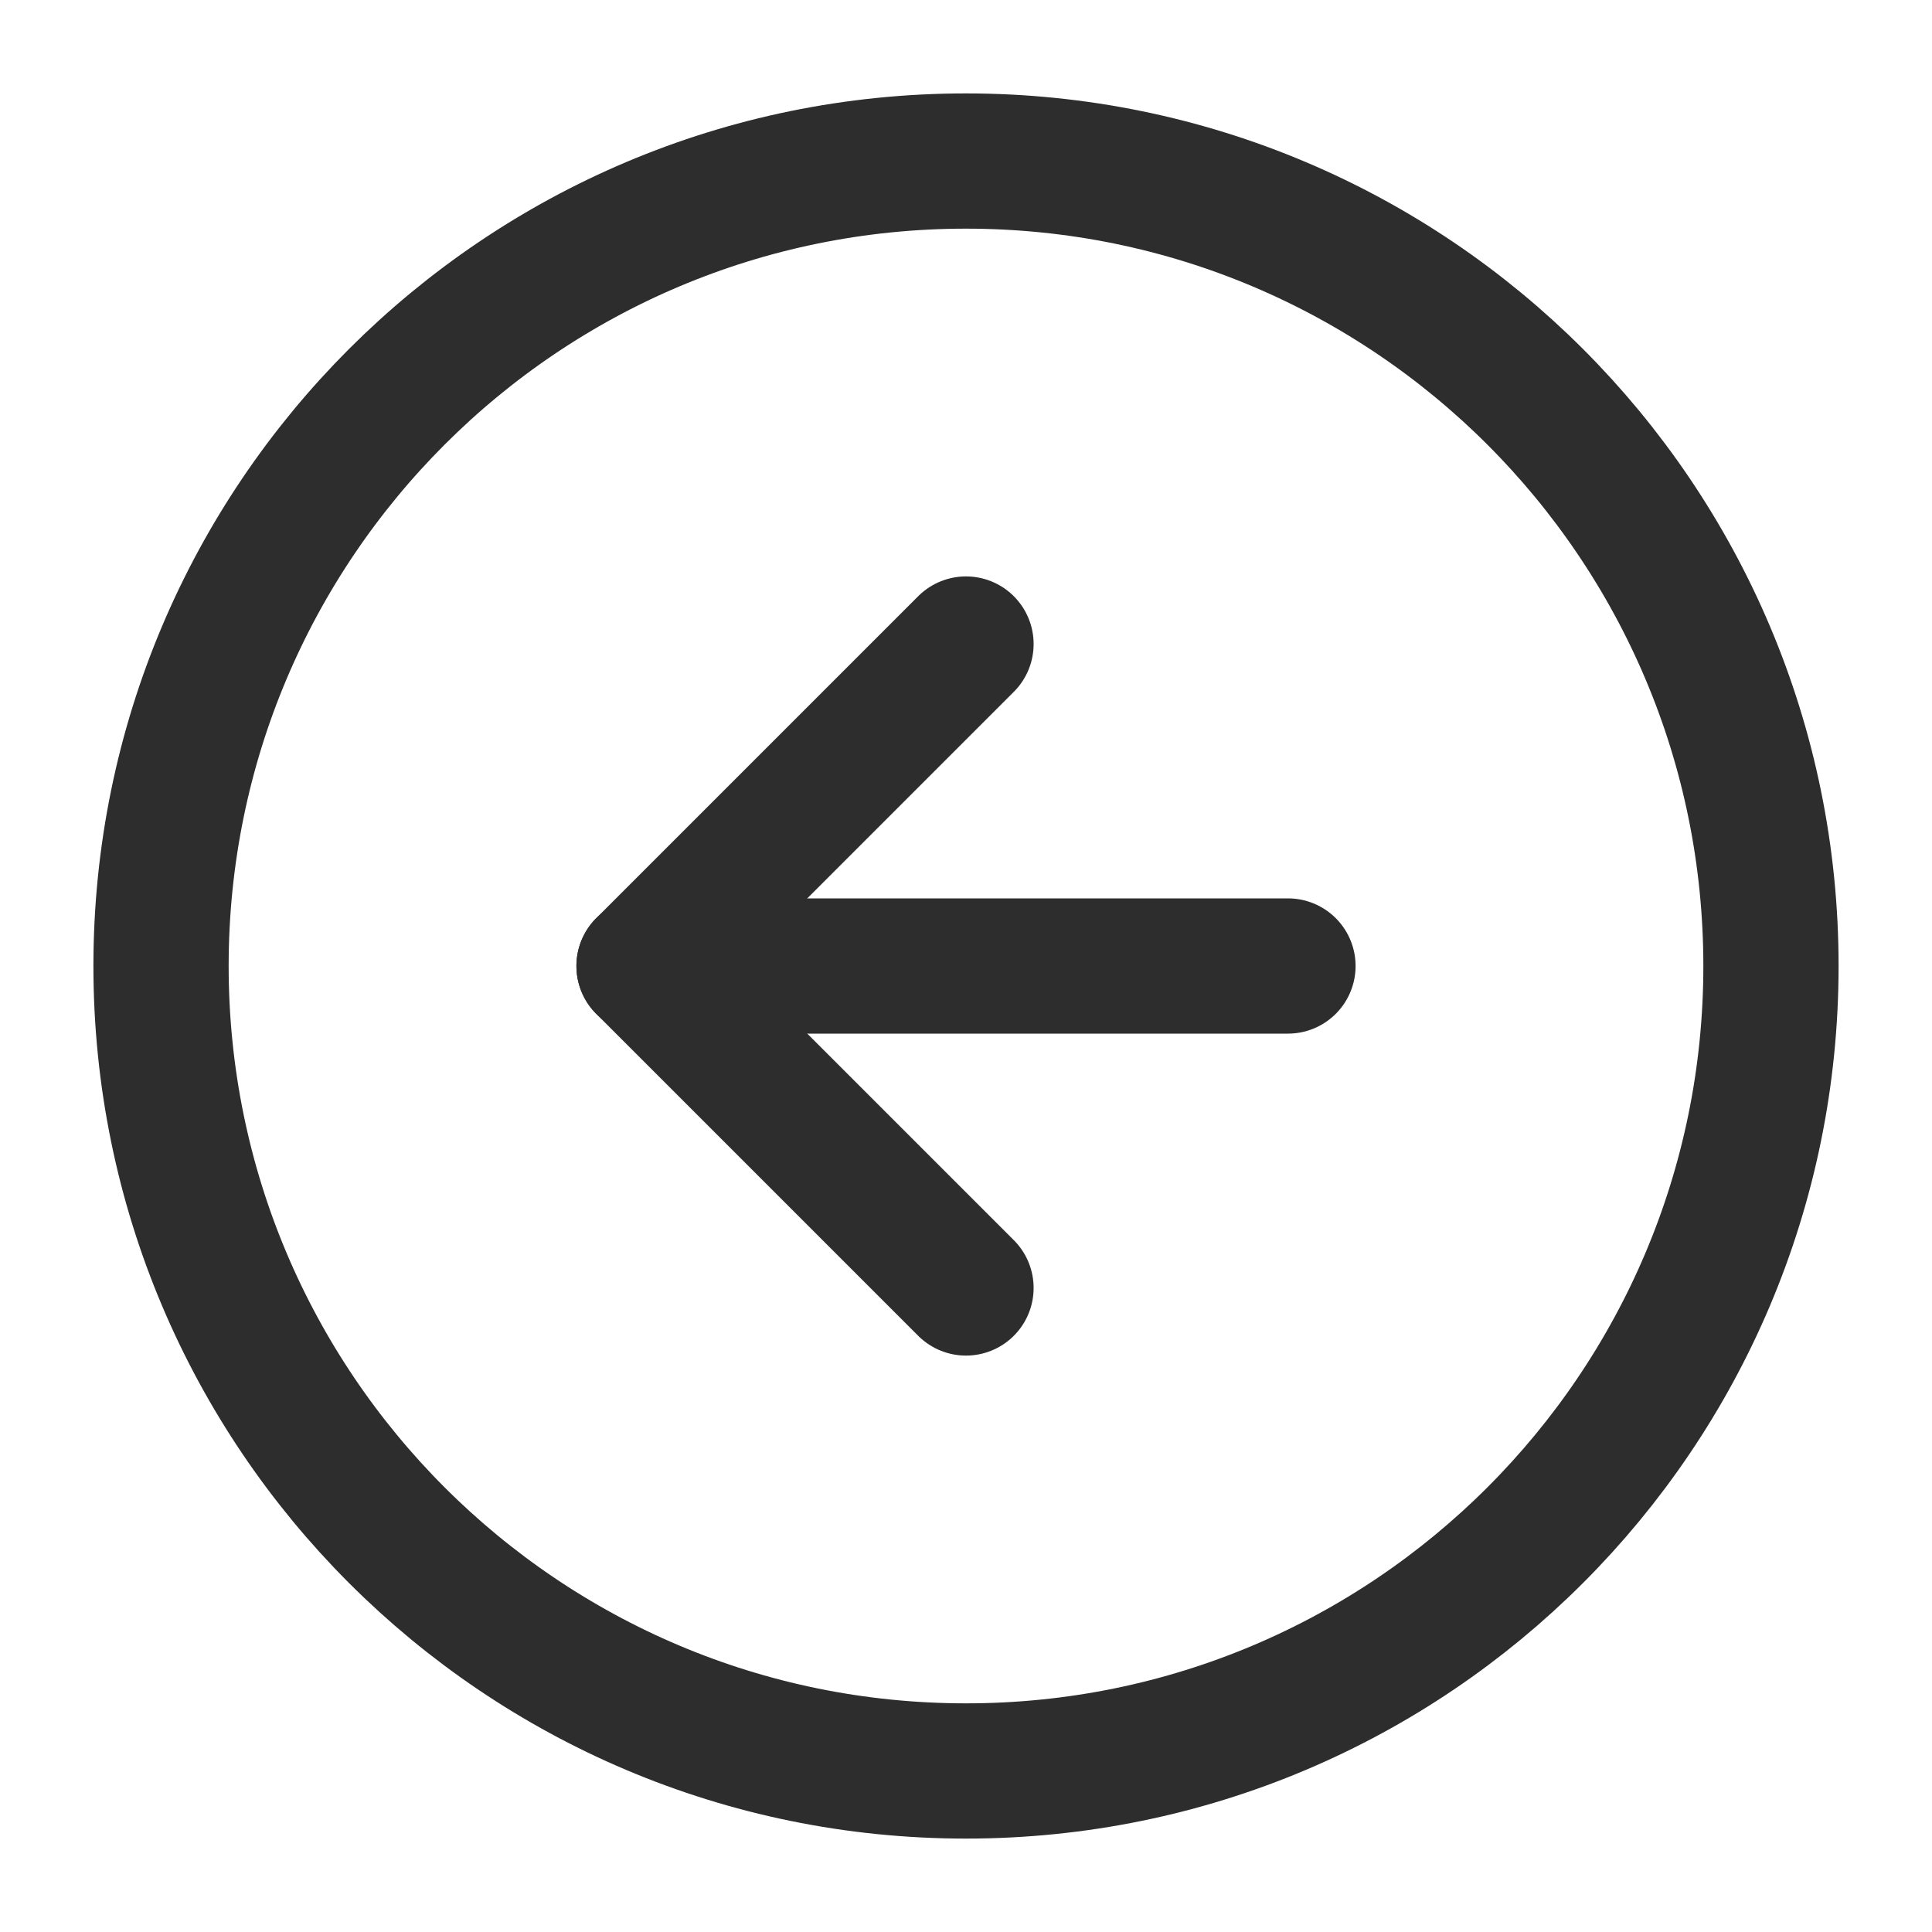 <svg width="20" height="20" viewBox="0 0 20 20" fill="none" xmlns="http://www.w3.org/2000/svg">
<g clip-path="url(#clip0_42_5254)">
<path d="M10 18.333C14.602 18.333 18.333 14.602 18.333 10C18.333 5.398 14.602 1.667 10 1.667C5.398 1.667 1.667 5.398 1.667 10C1.667 14.602 5.398 18.333 10 18.333Z" stroke="#2D2D2D" stroke-width="1.4" stroke-linecap="round" stroke-linejoin="round"/>
<path d="M10 6.667L6.667 10L10 13.333" stroke="#2D2D2D" stroke-width="1.4" stroke-linecap="round" stroke-linejoin="round"/>
<path d="M13.333 10L6.667 10" stroke="#2D2D2D" stroke-width="1.4" stroke-linecap="round" stroke-linejoin="round"/>
</g>
<defs>
<clipPath id="clip0_42_5254">
<rect width="20" height="20" fill="white"/>
</clipPath>
</defs>
</svg>

